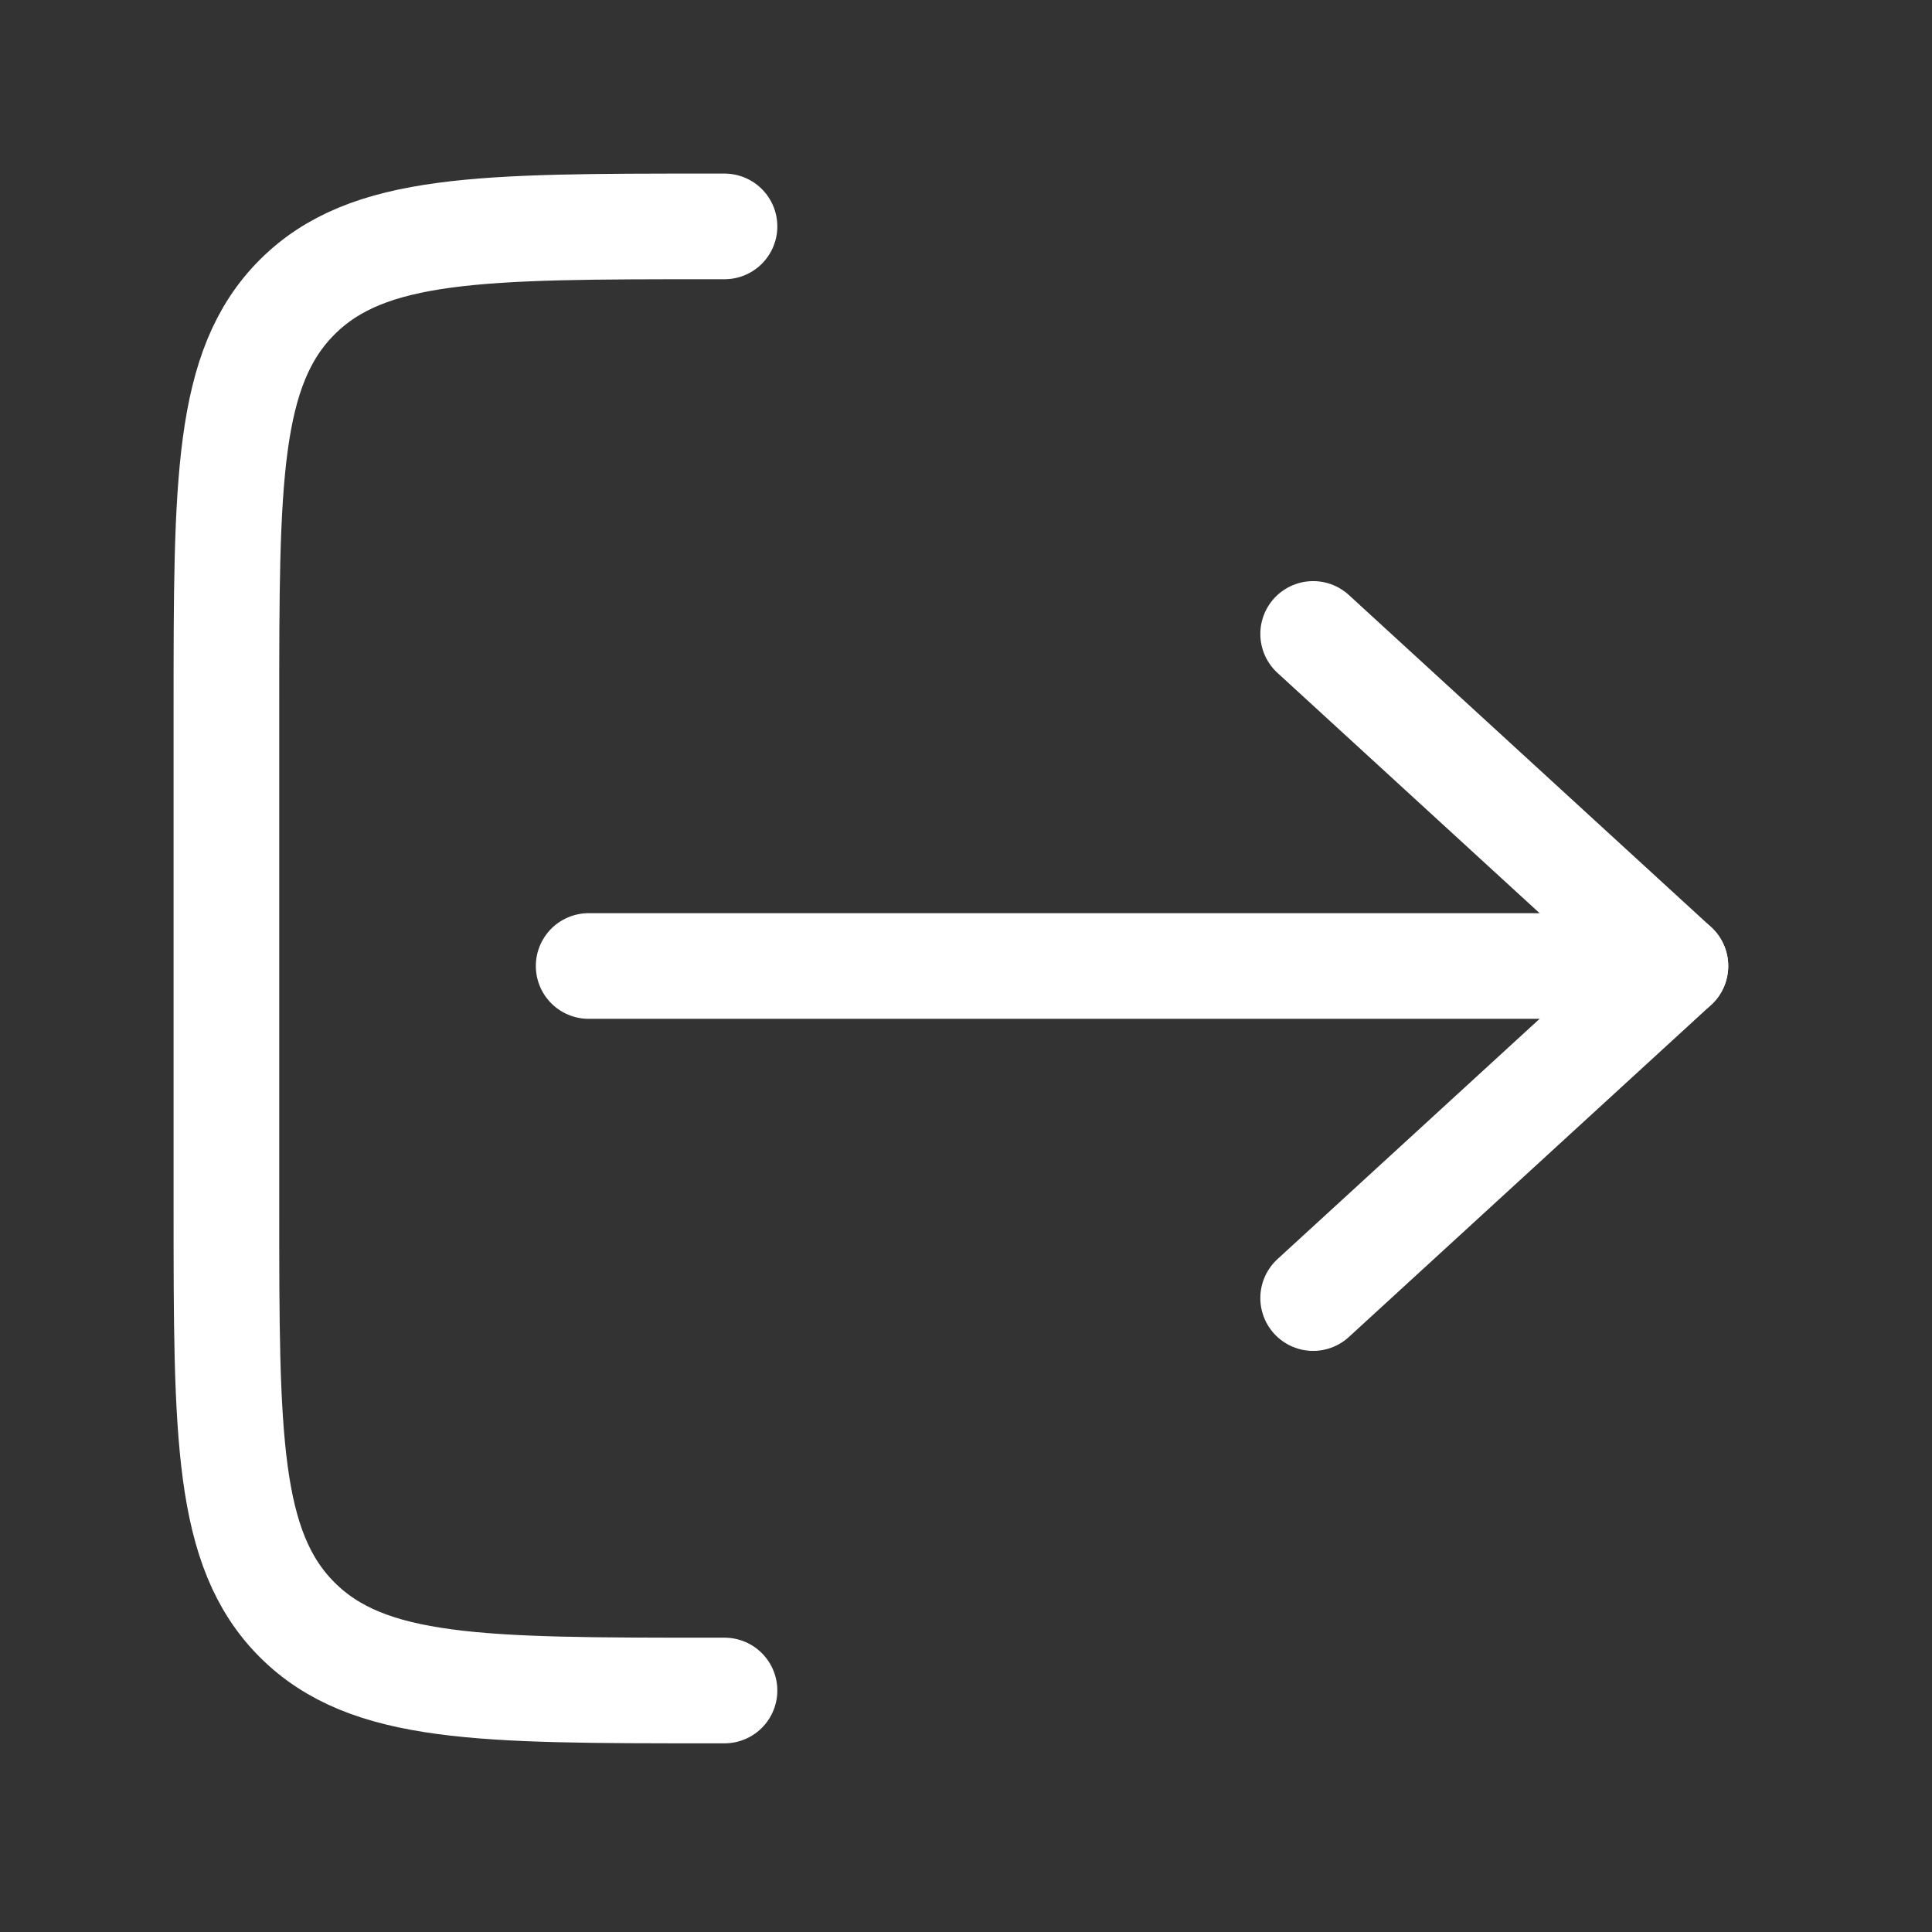 <svg xmlns="http://www.w3.org/2000/svg" fill="none" viewBox="0 0 128 128" id="logout">
    <rect x="0" y="0" width="128" height="128" fill="#333333" stroke="none"/>
    <path stroke="#ffffff" stroke-linecap="round" stroke-width="7"
        d="M48 15L47 15C31.915 15 24.373 15 19.686 19.686C15 24.373 15 31.915 15 47L15 80C15 95.085 15 102.627 19.686 107.314C24.373 112 31.915 112 47 112L48 112"
        class="colorStroke000000 svgStroke"></path>
    <path stroke="#ffffff" stroke-linecap="round" stroke-linejoin="round" stroke-width="7"
        d="M87 42L111 64L87 86" class="colorStroke000000 svgStroke"></path>
    <path stroke="#ffffff" stroke-linecap="round" stroke-width="7" d="M39 64L111 64"
        class="colorStroke000000 svgStroke"></path>
</svg>
  
